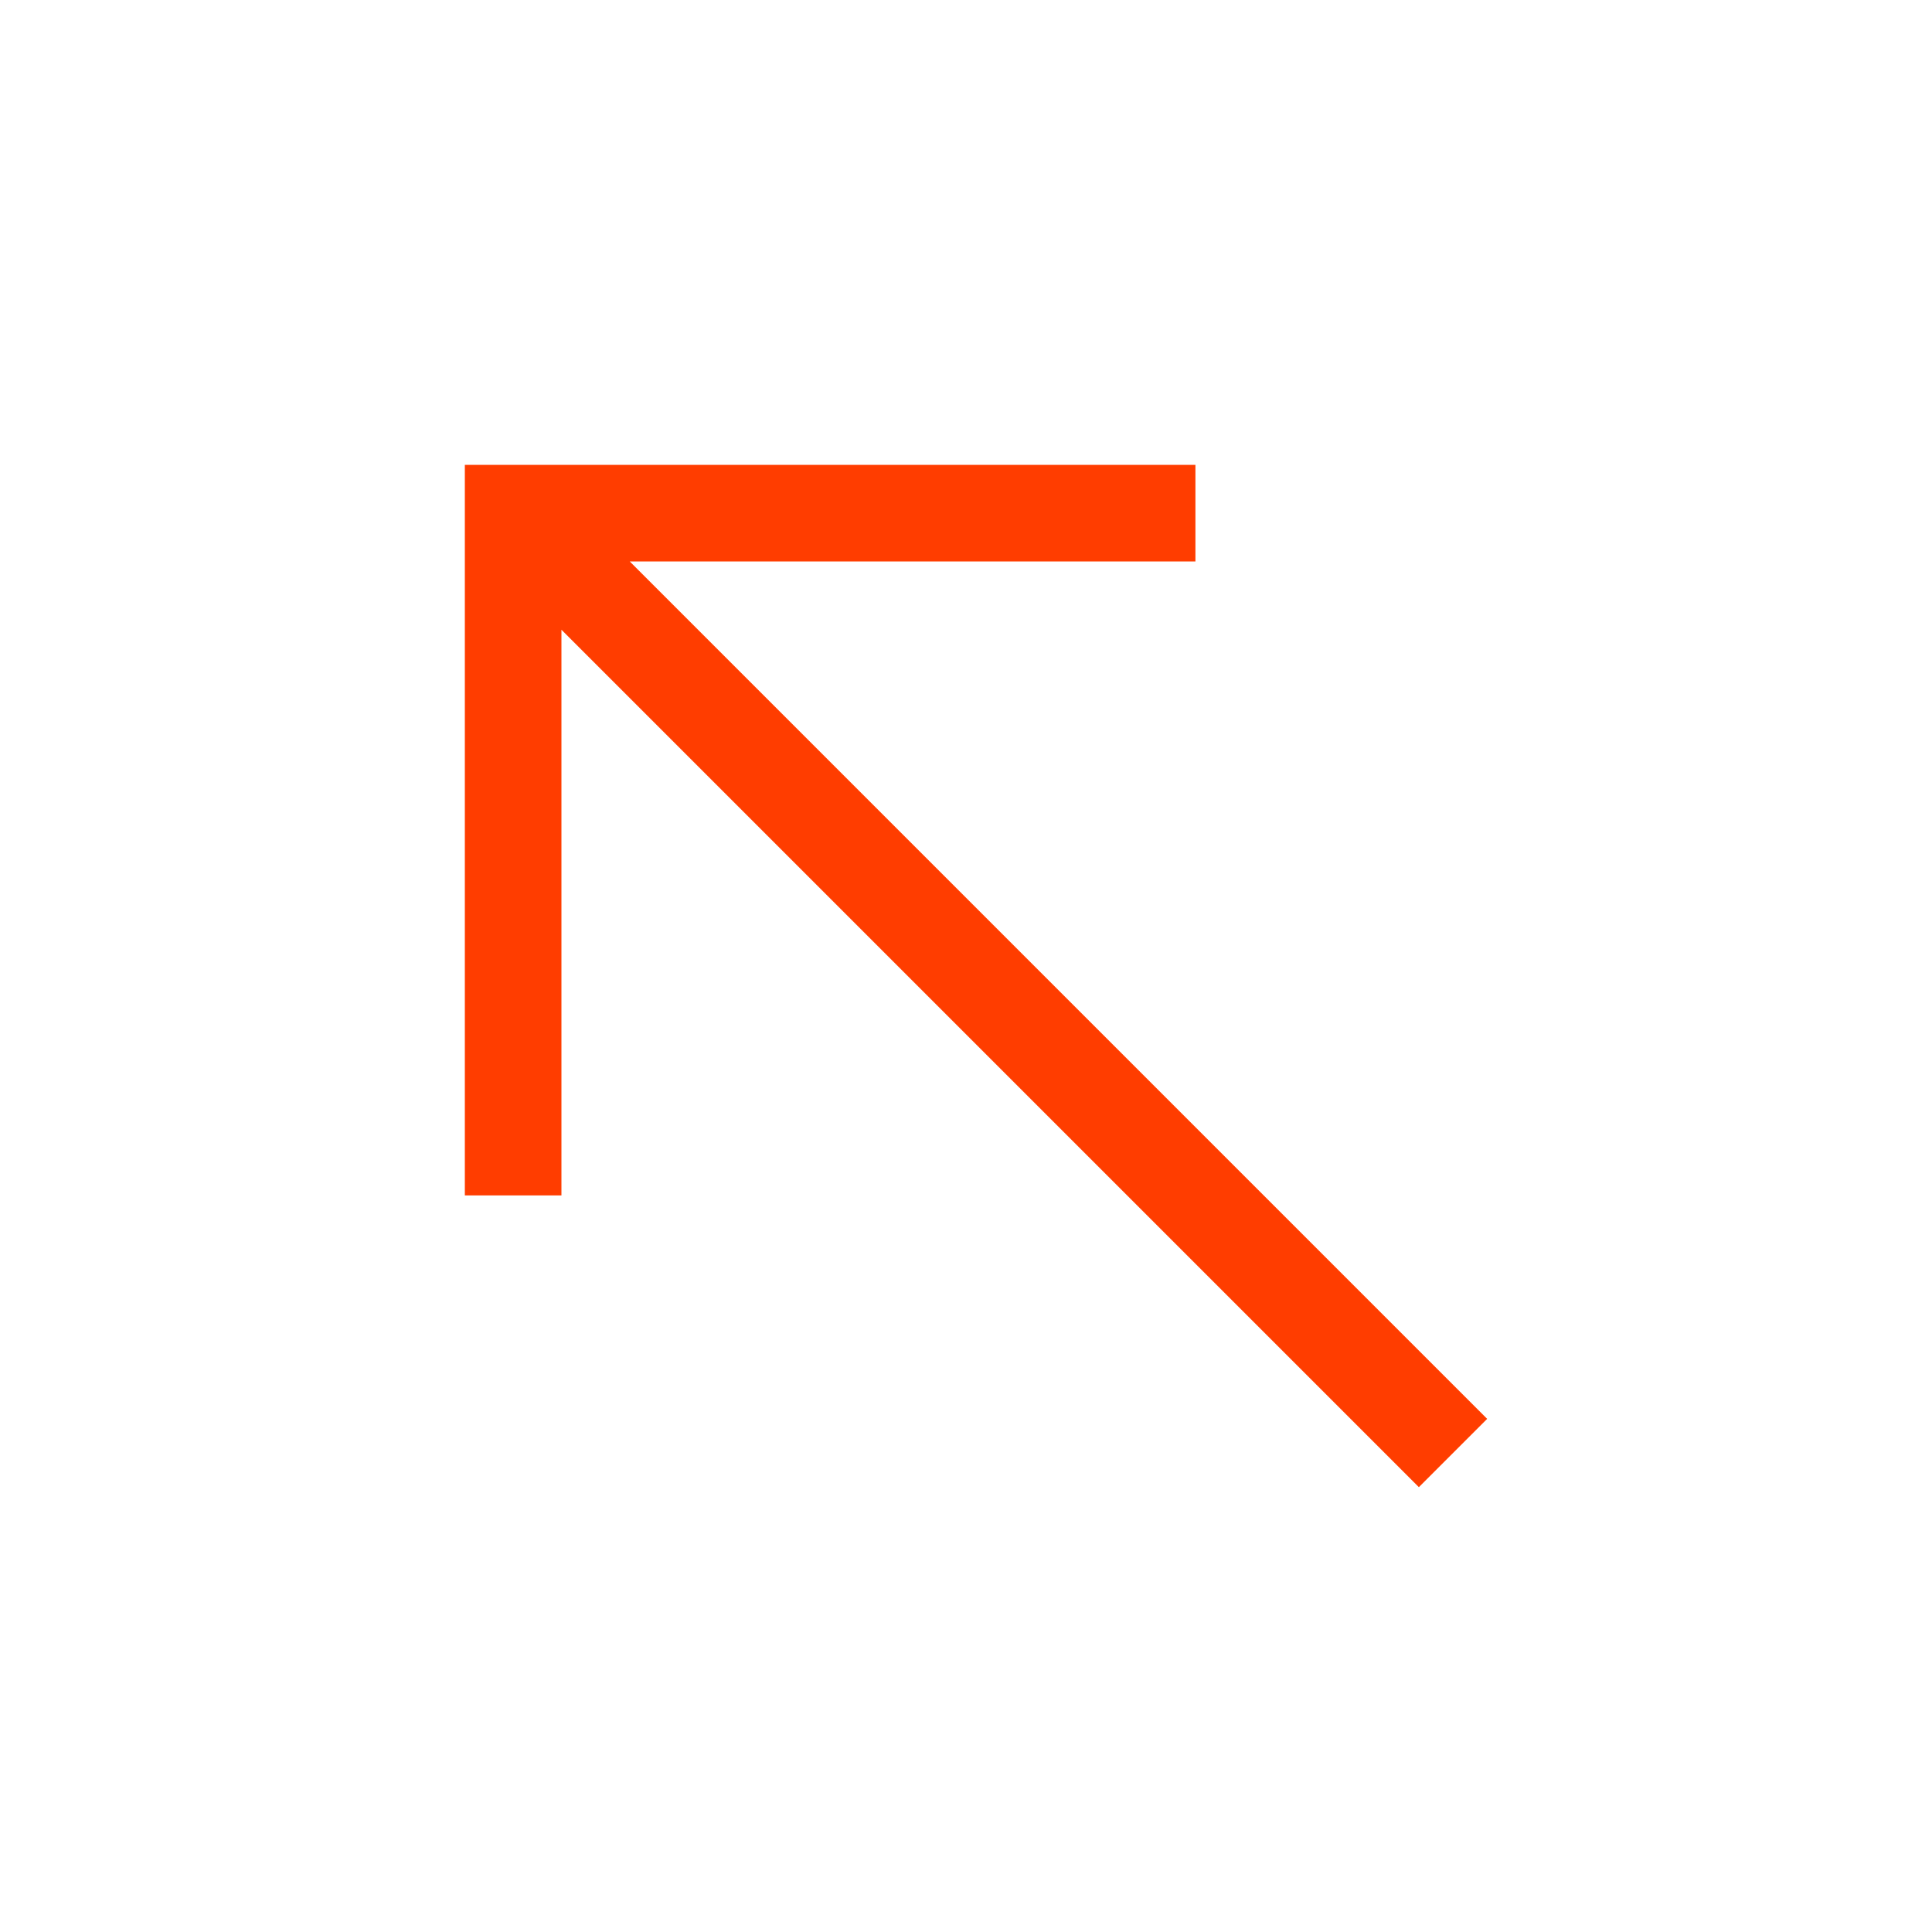 <svg width="100%" viewBox="0 0 20 20" fill="none" xmlns="http://www.w3.org/2000/svg">
<path d="M5.781 5.781L14.688 14.688M5.312 11.875L5.312 5.312L11.875 5.312" stroke="#ff3d00" stroke-miterlimit="10" stroke-linecap="square"/>
</svg>
